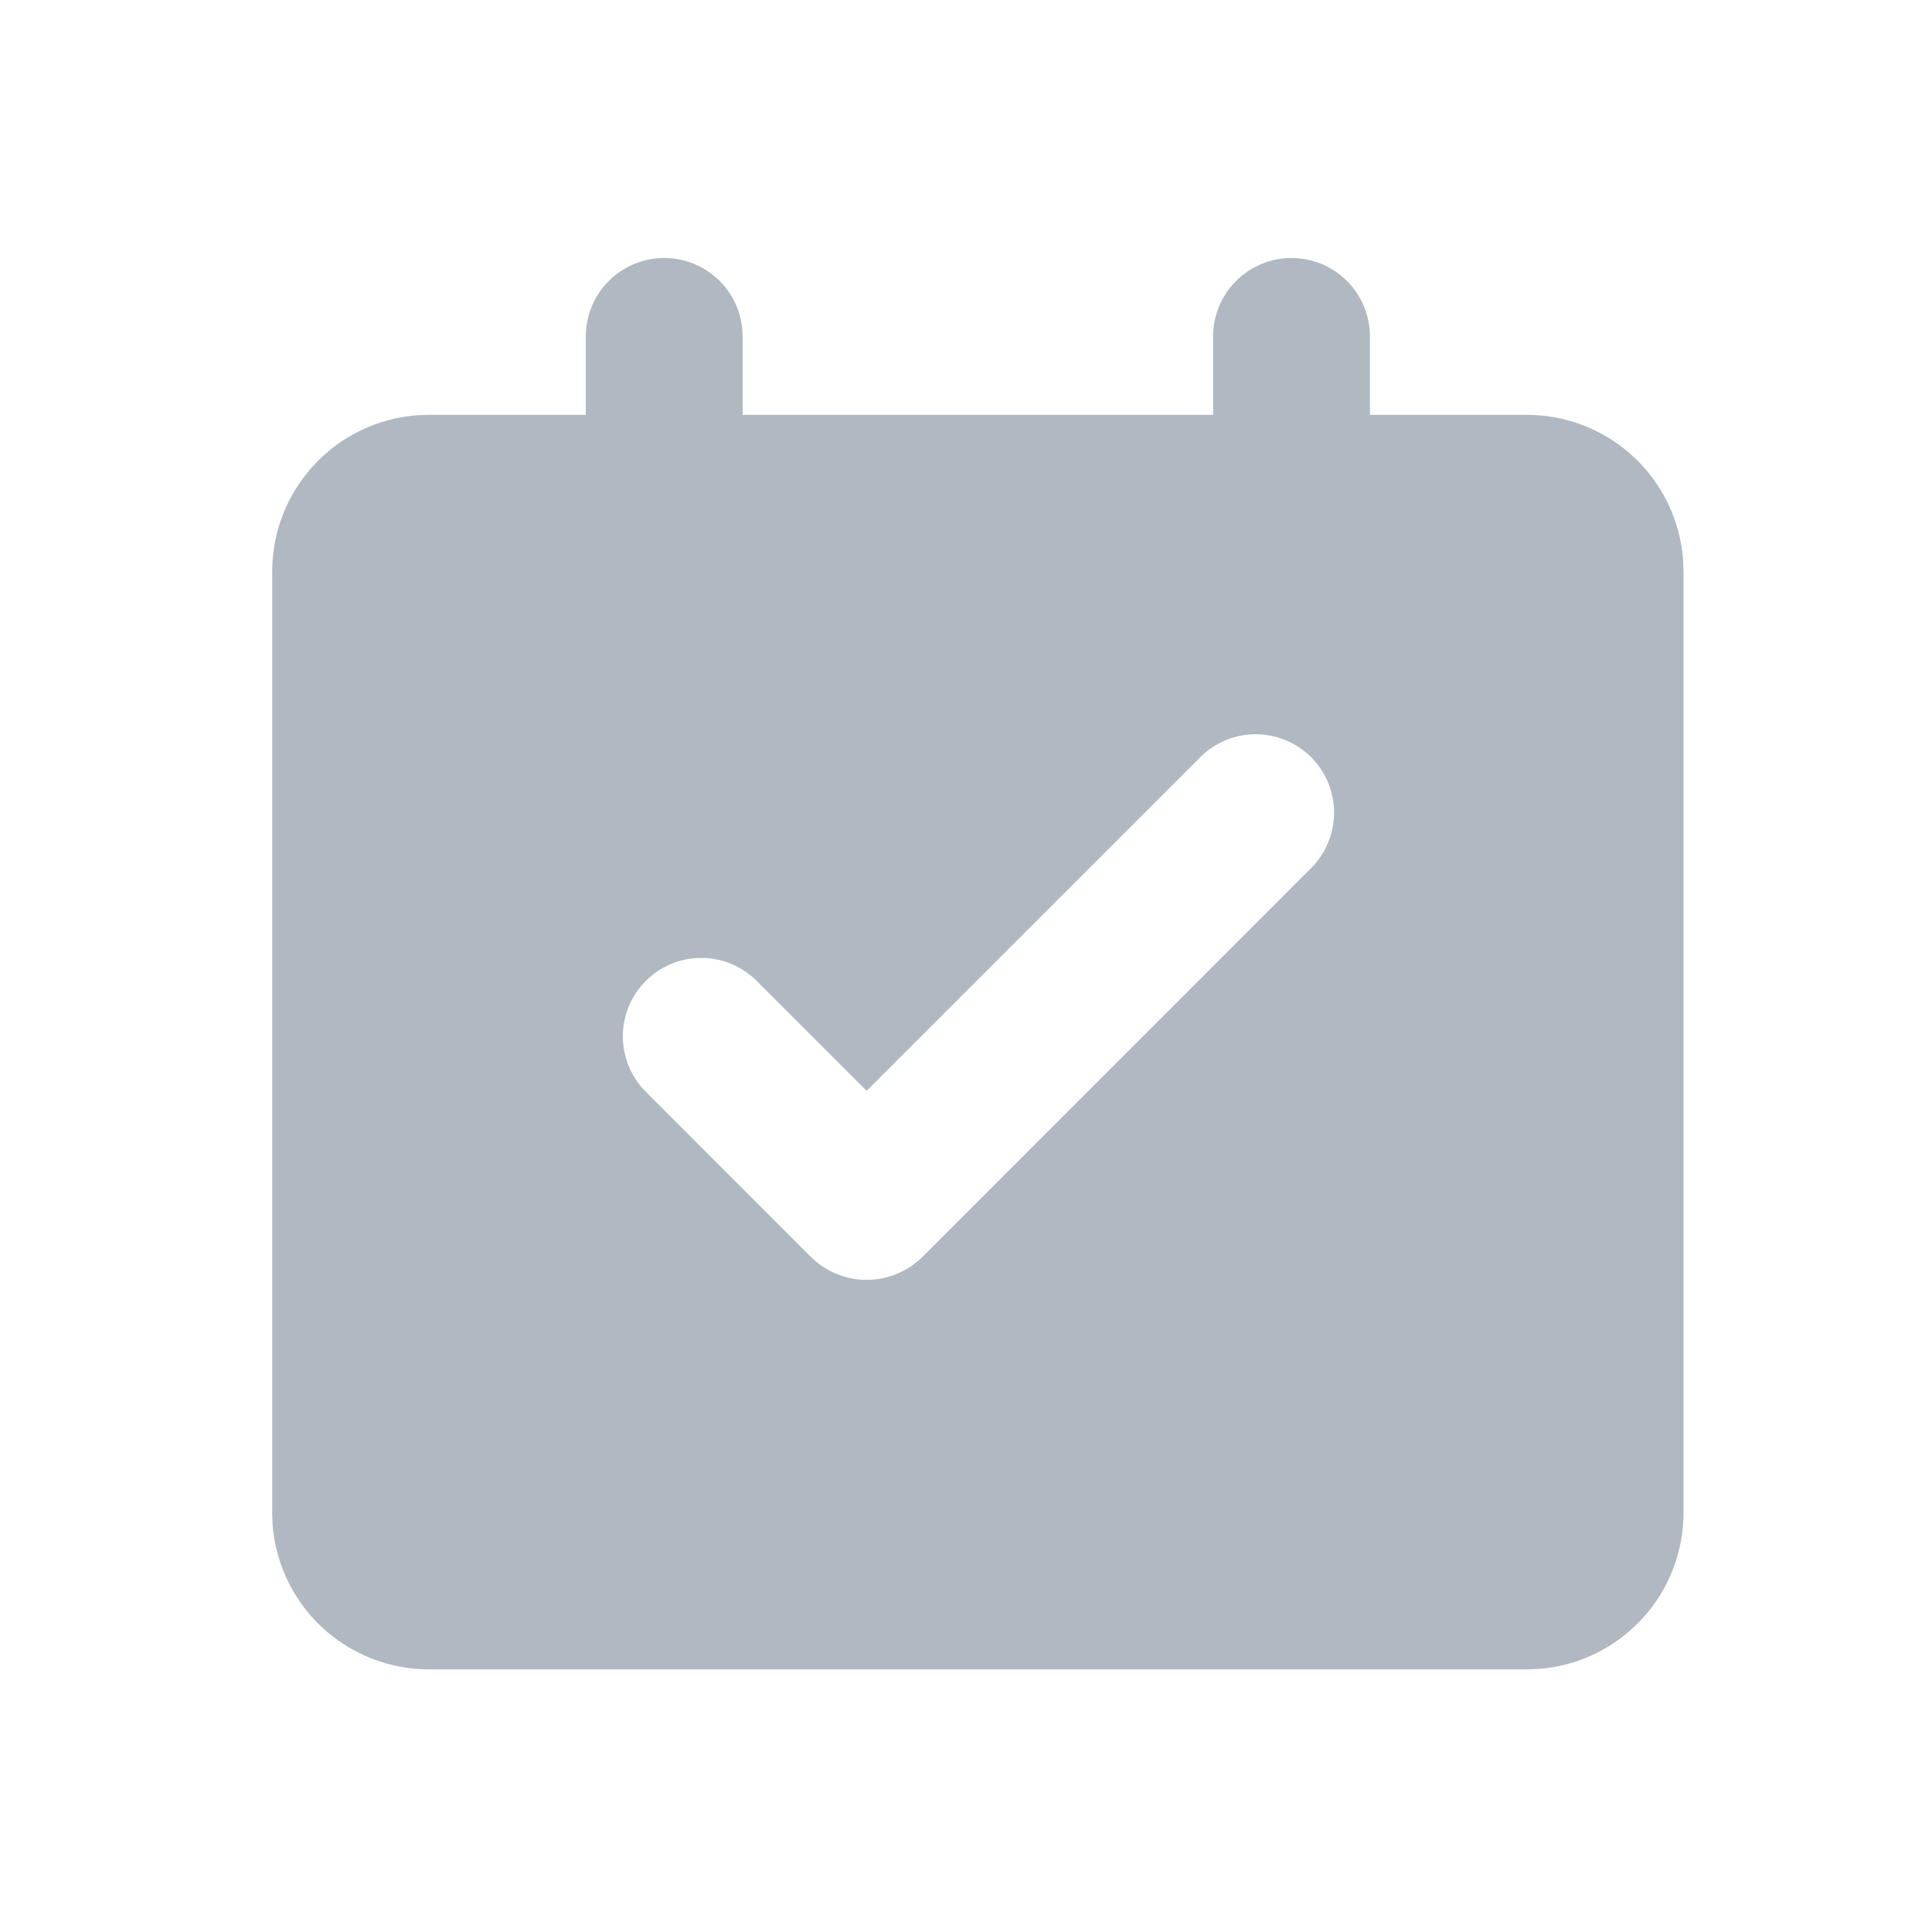 <svg width="28" height="28" viewBox="0 0 28 28" fill="none" xmlns="http://www.w3.org/2000/svg">
<path d="M18.717 3.739C19.019 3.739 19.308 3.859 19.521 4.072C19.734 4.285 19.854 4.574 19.854 4.876V6.012H22.126C22.7 6.012 23.252 6.228 23.672 6.618C24.093 7.008 24.35 7.542 24.393 8.114L24.399 8.285V21.921C24.399 22.494 24.183 23.047 23.793 23.467C23.403 23.888 22.869 24.145 22.297 24.188L22.126 24.194H6.217C5.644 24.194 5.092 23.977 4.671 23.588C4.251 23.198 3.993 22.663 3.95 22.091L3.945 21.921V8.285C3.944 7.711 4.161 7.159 4.551 6.739C4.941 6.318 5.475 6.061 6.047 6.018L6.217 6.012H8.49V4.876C8.49 4.574 8.61 4.285 8.823 4.072C9.036 3.859 9.325 3.739 9.626 3.739C9.928 3.739 10.217 3.859 10.43 4.072C10.643 4.285 10.763 4.574 10.763 4.876V6.012H17.581V4.876C17.581 4.574 17.701 4.285 17.914 4.072C18.127 3.859 18.416 3.739 18.717 3.739ZM17.381 10.988L12.56 15.809L10.953 14.202C10.738 13.995 10.451 13.88 10.153 13.883C9.855 13.885 9.57 14.005 9.36 14.216C9.149 14.426 9.029 14.711 9.027 15.009C9.024 15.307 9.139 15.594 9.346 15.809L11.748 18.212C11.855 18.319 11.981 18.403 12.12 18.461C12.26 18.519 12.409 18.549 12.56 18.549C12.711 18.549 12.86 18.519 12.999 18.461C13.139 18.403 13.265 18.319 13.372 18.212L18.988 12.595C19.096 12.49 19.183 12.365 19.242 12.226C19.302 12.087 19.333 11.938 19.335 11.787C19.336 11.637 19.307 11.487 19.25 11.347C19.193 11.208 19.108 11.081 19.002 10.974C18.895 10.867 18.768 10.783 18.629 10.726C18.489 10.669 18.339 10.64 18.188 10.641C18.038 10.643 17.888 10.674 17.75 10.733C17.611 10.793 17.486 10.88 17.381 10.988Z" fill="#B0B8C1"/>
</svg>
